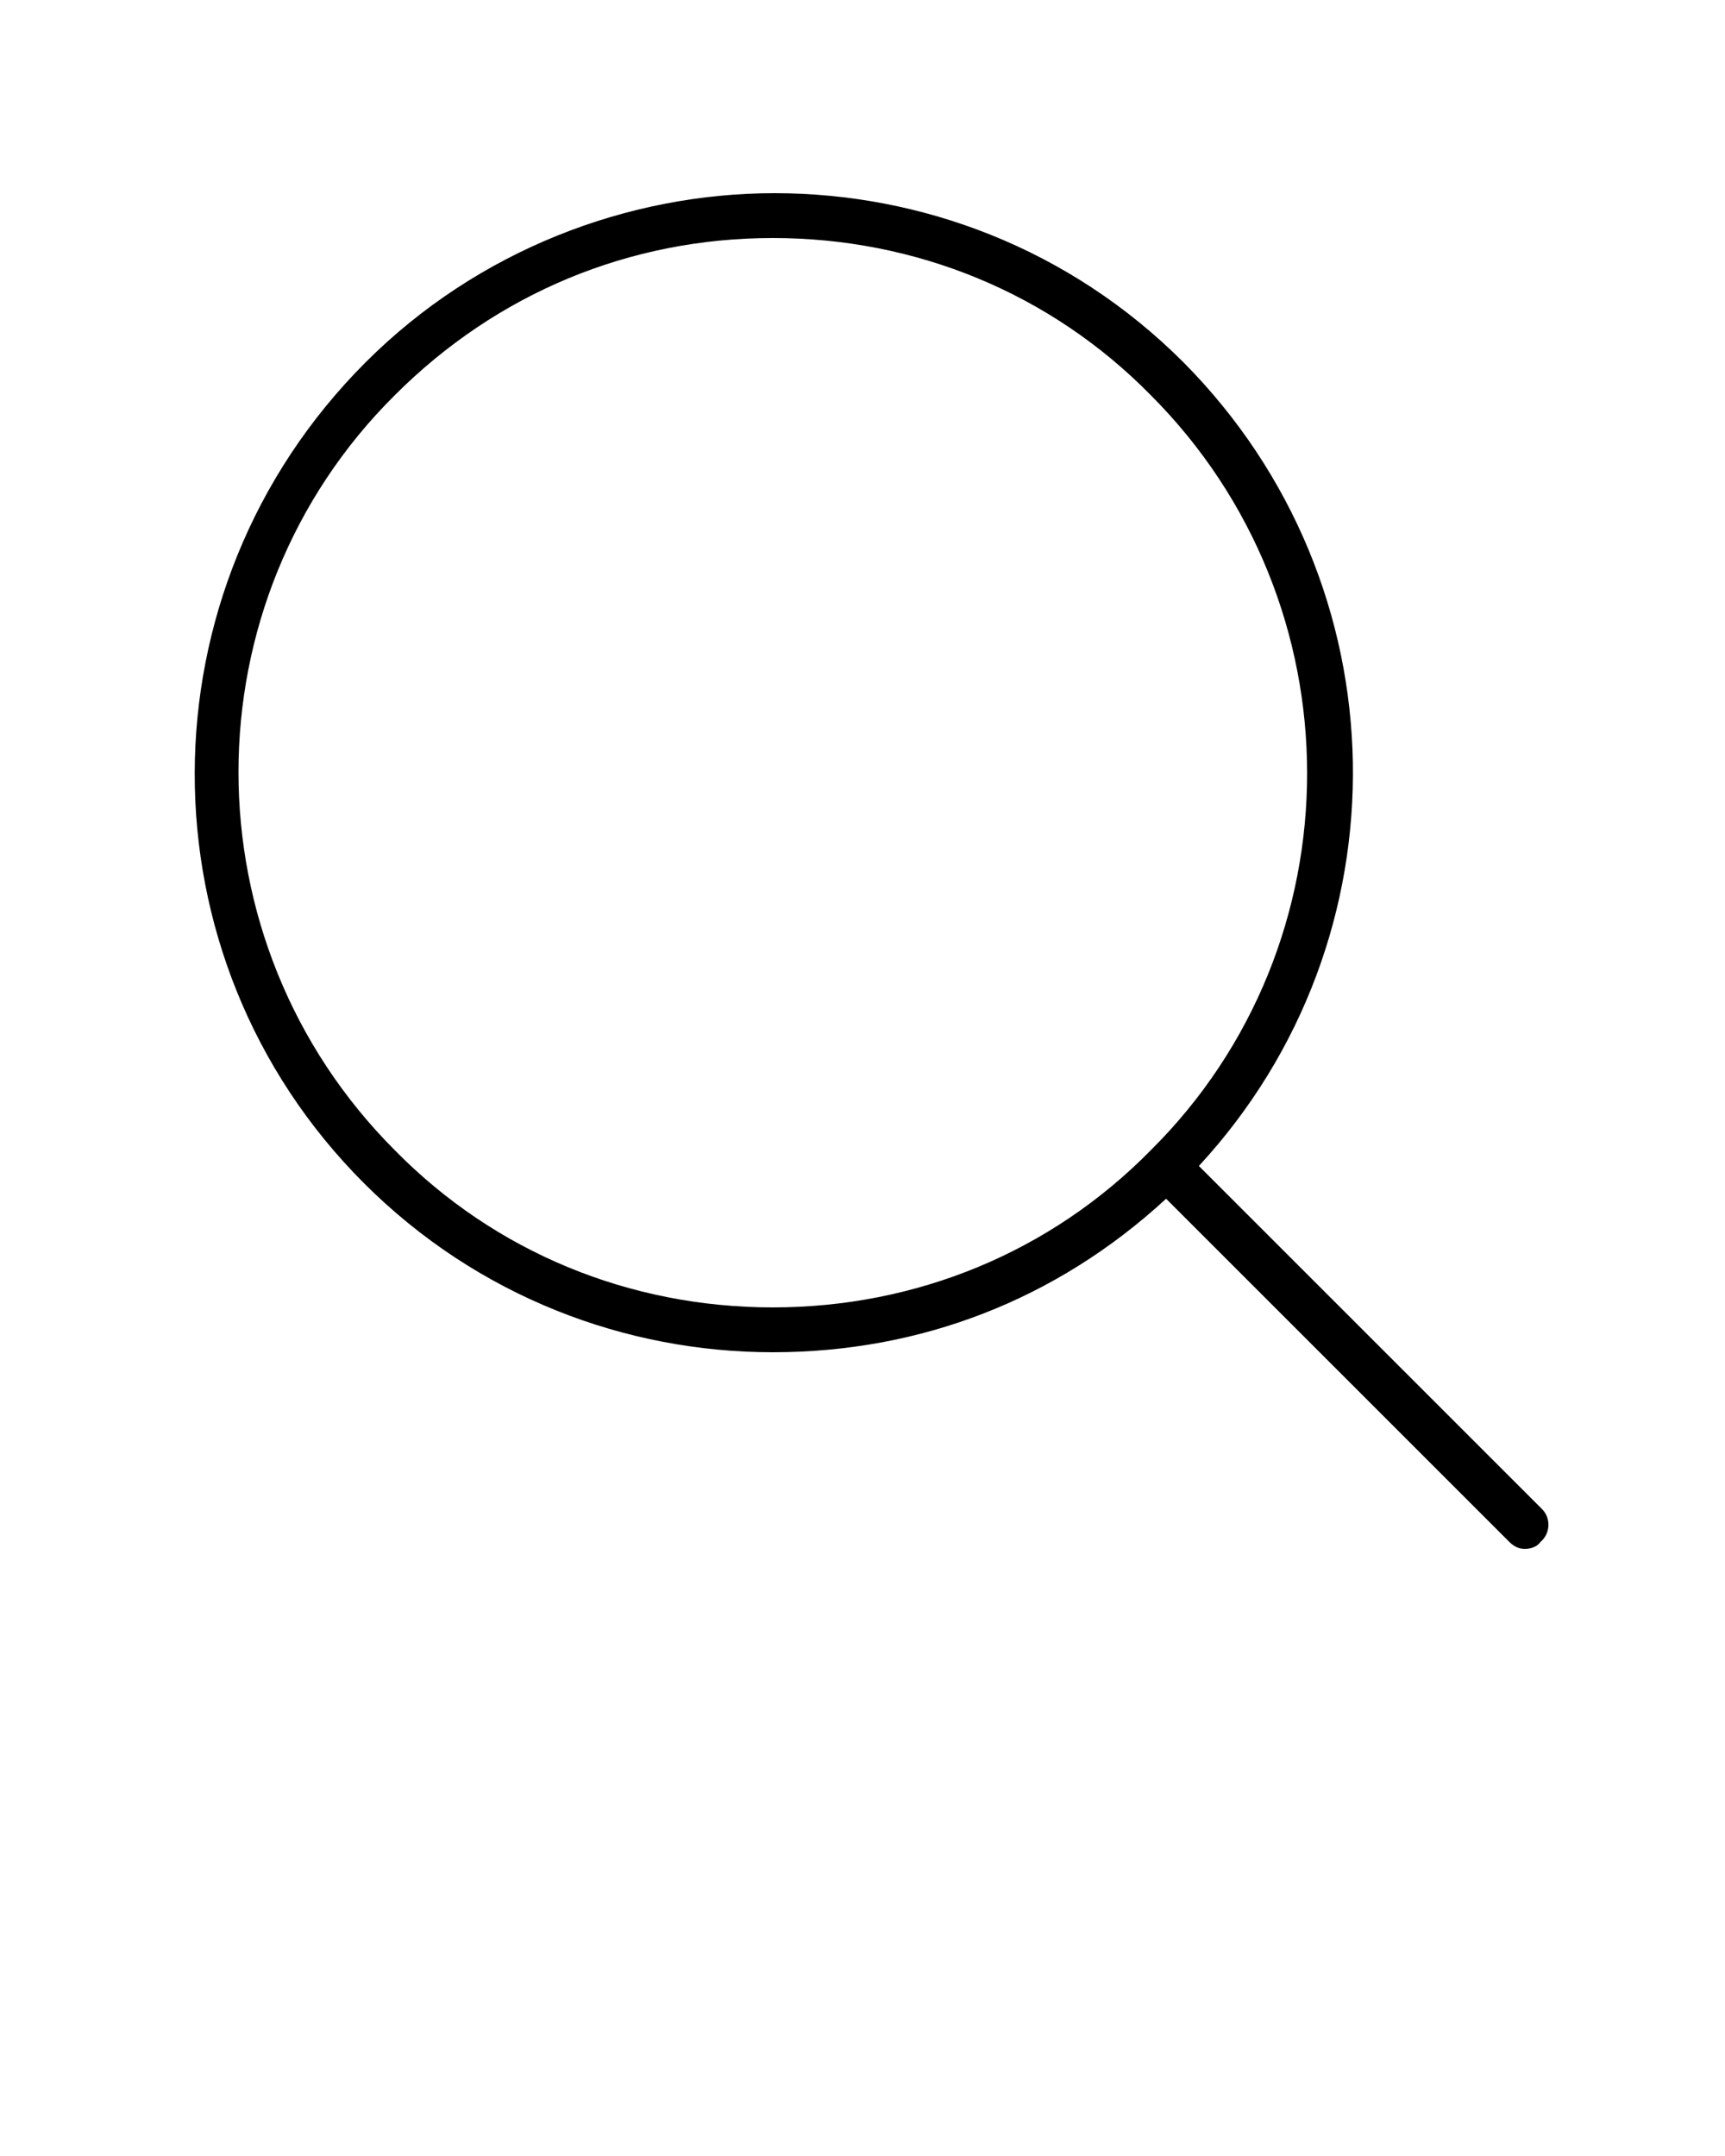 <?xml version="1.0" encoding="UTF-8"?>
<svg id="Camada_1" data-name="Camada 1" xmlns="http://www.w3.org/2000/svg" viewBox="0 0 100 125">
  <path d="M89.4,87.5l-19.9-19.9c12.2-13.2,11.9-33.7-.9-46.6-6.6-6.6-15.2-9.8-23.7-9.8s-17.2,3.3-23.7,9.8c-13.2,13.2-13.2,34.5-.1,47.6,6.6,6.6,15.2,9.8,23.7,9.8s16.4-3,22.8-8.9l19.9,19.9c.3.3.6.4.9.4s.7-.1.9-.4c.6-.5.6-1.4.1-1.9ZM44.8,75.8c-8.3,0-16.1-3.2-21.9-9.1-12.1-12.1-12.1-31.8,0-43.8,5.9-5.9,13.6-9.1,21.9-9.1s16.1,3.2,21.9,9.1c12.1,12.1,12.1,31.8,0,43.8-5.8,5.9-13.6,9.1-21.9,9.1Z"/>
</svg>